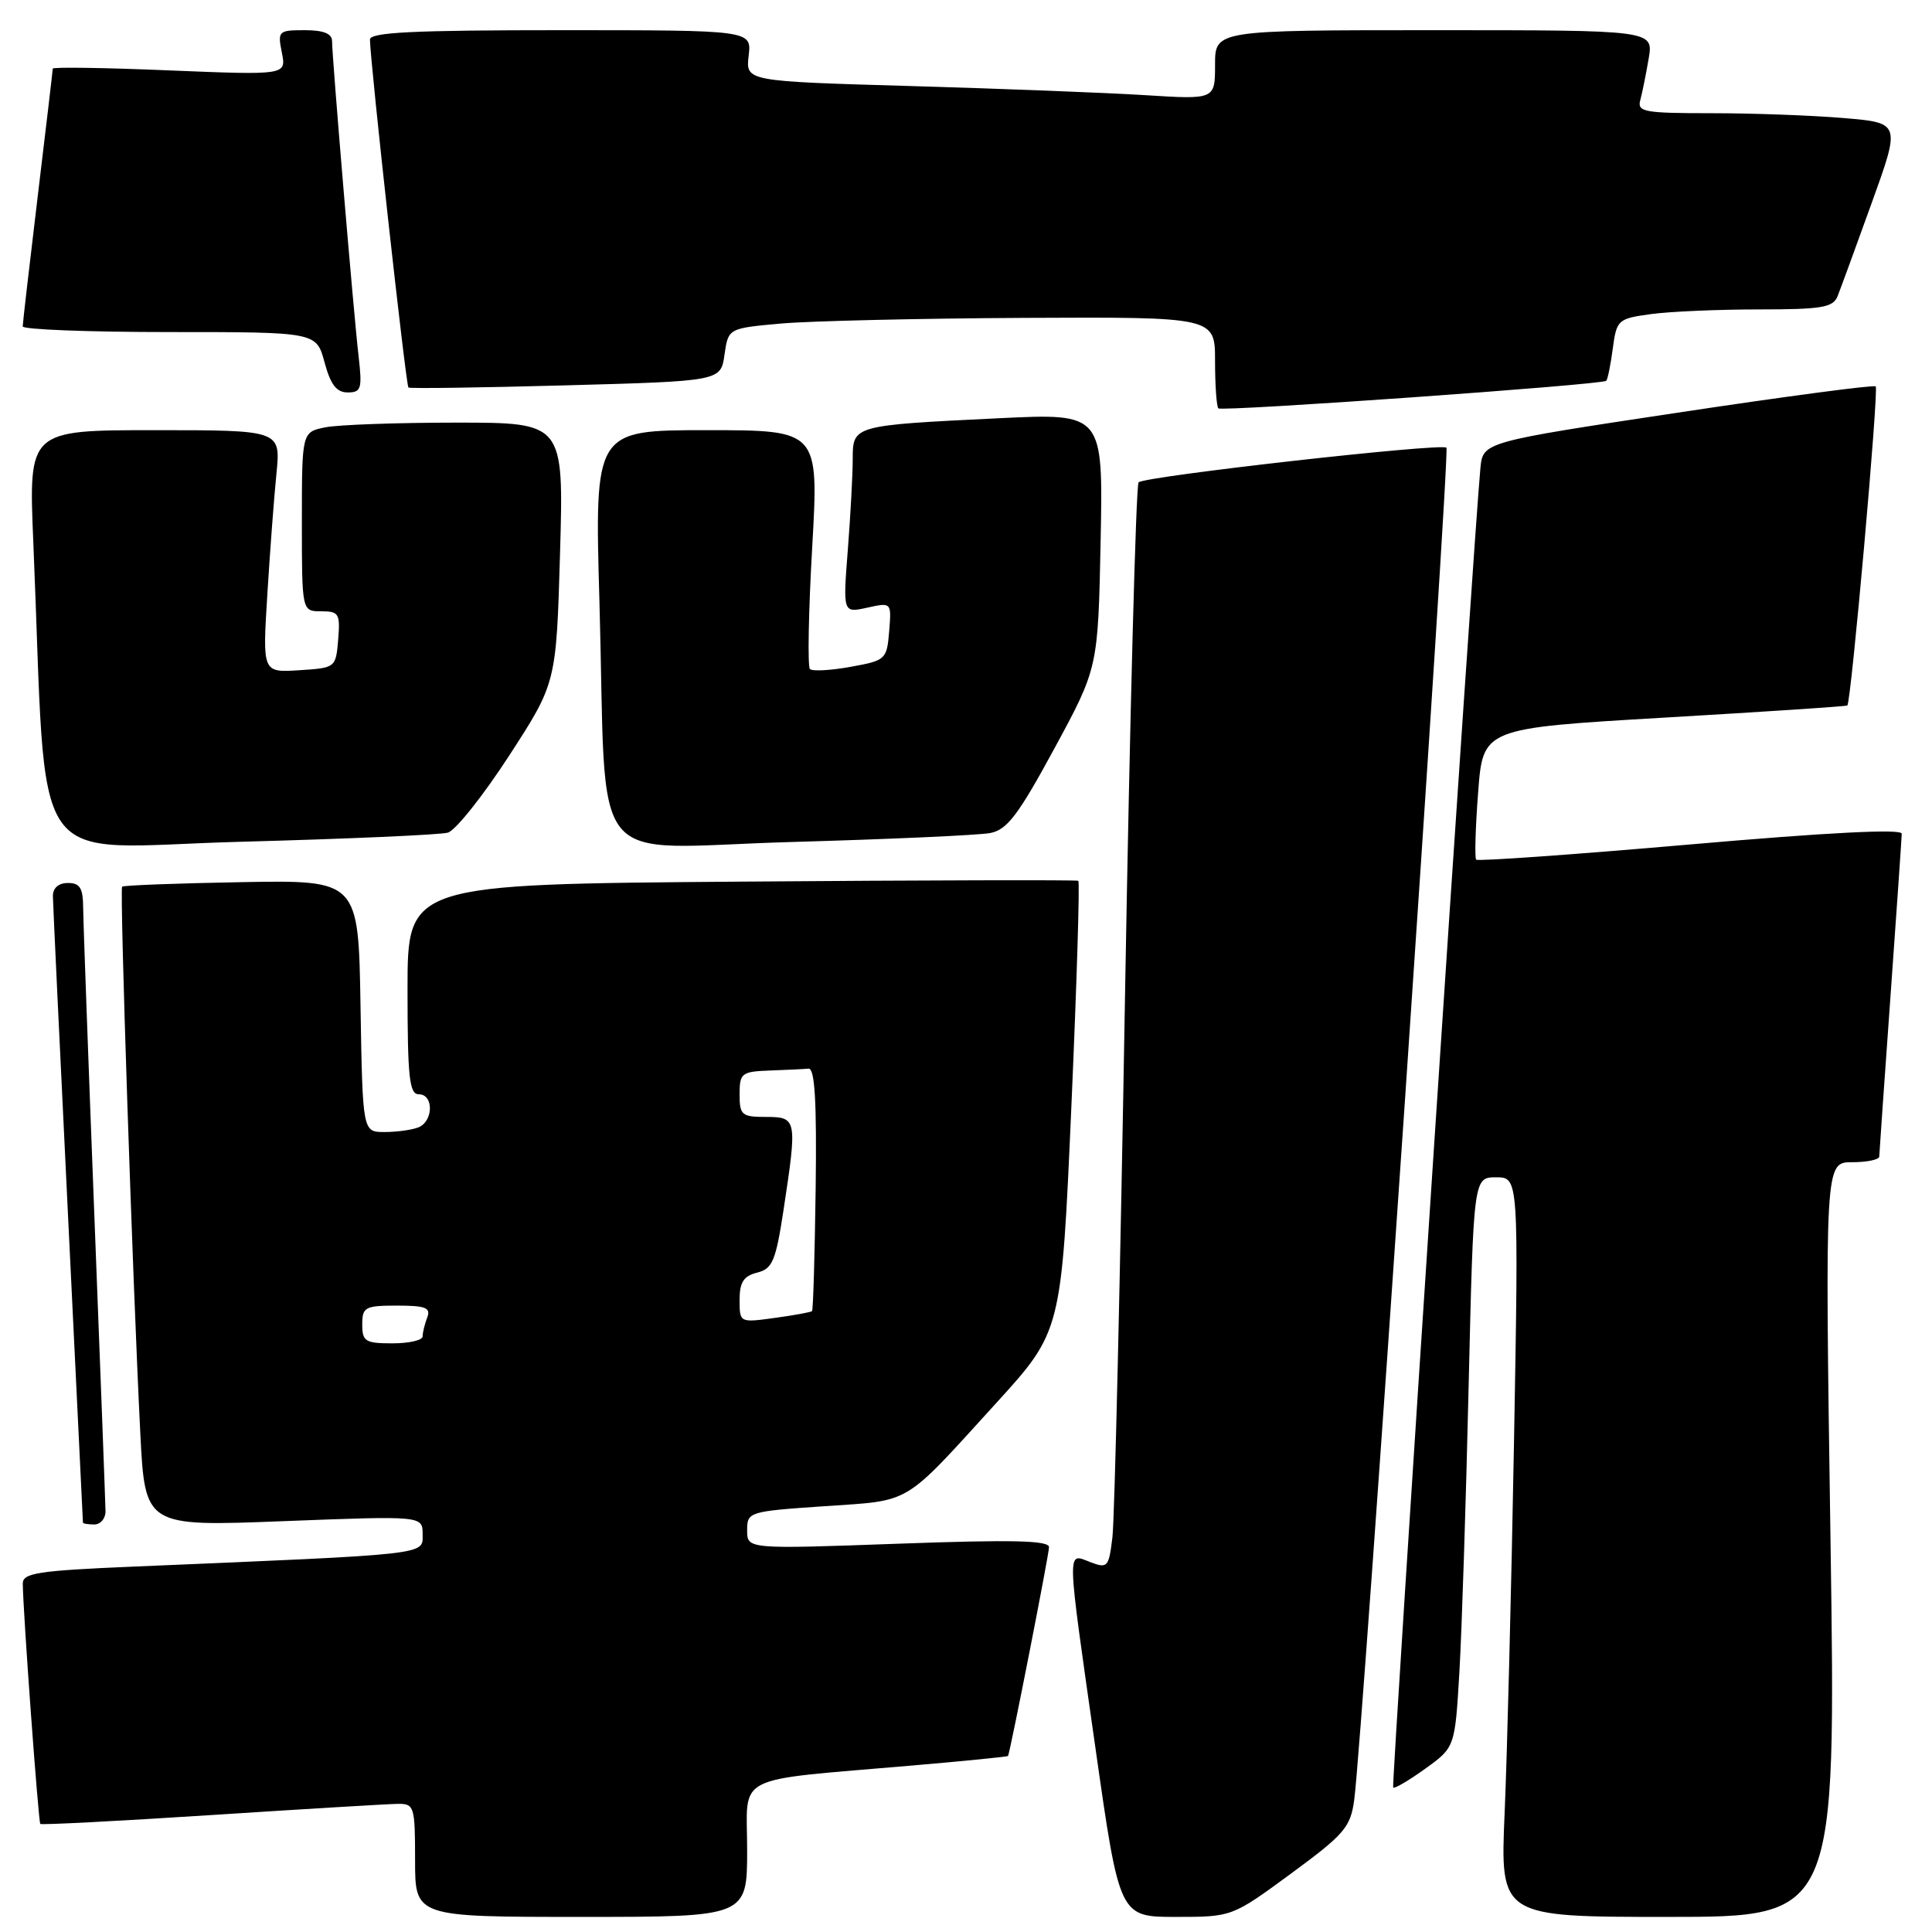 <?xml version="1.0" encoding="UTF-8" standalone="no"?>
<!DOCTYPE svg PUBLIC "-//W3C//DTD SVG 1.1//EN" "http://www.w3.org/Graphics/SVG/1.1/DTD/svg11.dtd" >
<svg xmlns="http://www.w3.org/2000/svg" xmlns:xlink="http://www.w3.org/1999/xlink" version="1.1" viewBox="0 0 256 256">
 <g >
 <path fill="currentColor"
d=" M 99.00 245.09 C 99.00 234.89 96.75 236.03 120.99 233.93 C 127.86 233.34 133.52 232.77 133.57 232.68 C 133.88 232.03 139.00 205.95 139.00 205.01 C 139.00 204.11 134.13 204.00 119.00 204.55 C 99.00 205.27 99.00 205.27 99.00 202.78 C 99.00 200.33 99.18 200.27 109.24 199.58 C 120.93 198.78 119.51 199.63 131.96 185.96 C 140.65 176.42 140.65 176.42 141.96 146.68 C 142.68 130.32 143.09 116.83 142.88 116.71 C 142.67 116.58 122.59 116.63 98.25 116.82 C 54.00 117.16 54.00 117.16 54.00 131.08 C 54.00 142.79 54.24 145.00 55.50 145.00 C 57.50 145.00 57.43 148.62 55.42 149.39 C 54.55 149.73 52.53 150.00 50.94 150.00 C 48.05 150.00 48.05 150.00 47.77 133.31 C 47.50 116.61 47.50 116.61 32.00 116.89 C 23.47 117.04 16.36 117.31 16.18 117.49 C 15.84 117.82 17.56 169.36 18.59 189.89 C 19.22 202.28 19.22 202.28 37.61 201.56 C 56.00 200.85 56.00 200.85 56.00 203.31 C 56.00 206.06 57.31 205.91 17.75 207.58 C 4.97 208.12 3.00 208.43 3.02 209.85 C 3.05 213.58 5.09 241.42 5.34 241.68 C 5.49 241.83 15.72 241.30 28.06 240.50 C 40.40 239.70 51.51 239.03 52.75 239.02 C 54.89 239.00 55.00 239.38 55.00 246.50 C 55.00 254.00 55.00 254.00 77.00 254.00 C 99.00 254.00 99.00 254.00 99.00 245.09 Z  M 171.08 248.25 C 178.15 243.05 178.95 242.12 179.44 238.50 C 180.52 230.56 192.16 59.82 191.66 59.32 C 191.02 58.68 151.74 63.10 150.87 63.91 C 150.52 64.24 149.71 94.88 149.07 132.00 C 148.44 169.12 147.69 201.39 147.40 203.70 C 146.92 207.69 146.76 207.86 144.45 206.98 C 141.33 205.79 141.29 204.52 145.17 231.75 C 148.34 254.00 148.34 254.00 155.80 254.00 C 163.25 254.00 163.25 254.00 171.08 248.25 Z  M 242.55 204.00 C 241.81 154.00 241.81 154.00 245.41 154.00 C 247.38 154.00 249.01 153.66 249.01 153.25 C 249.02 152.84 249.69 143.28 250.50 132.00 C 251.31 120.72 251.98 111.04 251.99 110.47 C 251.99 109.80 242.24 110.30 224.00 111.89 C 208.60 113.23 195.82 114.14 195.60 113.91 C 195.39 113.69 195.50 109.67 195.86 105.00 C 196.50 96.50 196.50 96.50 220.50 95.09 C 233.70 94.32 244.62 93.60 244.78 93.48 C 245.28 93.11 248.97 51.63 248.54 51.20 C 248.30 50.97 236.50 52.54 222.31 54.68 C 196.50 58.57 196.50 58.57 196.16 62.04 C 195.33 70.47 184.36 236.54 184.60 236.86 C 184.76 237.05 186.66 235.94 188.84 234.37 C 192.79 231.53 192.79 231.53 193.38 221.51 C 193.70 216.01 194.25 199.01 194.60 183.75 C 195.25 156.00 195.25 156.00 198.24 156.00 C 201.24 156.00 201.24 156.00 200.61 191.25 C 200.26 210.64 199.70 232.69 199.37 240.25 C 198.78 254.00 198.78 254.00 221.03 254.00 C 243.29 254.00 243.29 254.00 242.55 204.00 Z  M 13.98 200.25 C 13.97 199.29 13.30 181.62 12.50 161.00 C 11.70 140.38 11.03 122.04 11.02 120.25 C 11.00 117.67 10.59 117.00 9.00 117.00 C 7.76 117.00 7.00 117.66 7.01 118.75 C 7.02 119.71 7.92 138.72 9.01 161.00 C 10.10 183.28 10.99 201.61 10.99 201.75 C 11.00 201.89 11.68 202.00 12.50 202.00 C 13.32 202.00 13.99 201.21 13.98 200.25 Z  M 59.34 110.33 C 60.36 110.04 64.00 105.46 67.45 100.15 C 73.71 90.50 73.71 90.50 74.21 73.25 C 74.70 56.00 74.70 56.00 60.48 56.00 C 52.65 56.00 44.84 56.28 43.12 56.62 C 40.00 57.25 40.00 57.25 40.00 69.12 C 40.00 81.00 40.00 81.00 42.56 81.00 C 44.91 81.00 45.09 81.31 44.81 84.75 C 44.50 88.48 44.47 88.50 39.64 88.81 C 34.78 89.12 34.78 89.12 35.42 78.81 C 35.77 73.14 36.31 65.91 36.63 62.75 C 37.20 57.00 37.20 57.00 20.49 57.00 C 3.79 57.00 3.79 57.00 4.41 71.75 C 6.32 116.89 3.15 112.30 31.87 111.54 C 45.97 111.16 58.33 110.62 59.34 110.33 Z  M 131.21 110.38 C 133.45 109.95 134.92 108.01 139.71 99.18 C 145.50 88.50 145.50 88.50 145.84 71.62 C 146.17 54.75 146.17 54.75 132.34 55.42 C 112.98 56.36 113.00 56.36 112.99 60.83 C 112.99 62.85 112.70 68.26 112.34 72.86 C 111.69 81.23 111.69 81.23 114.91 80.52 C 118.13 79.81 118.13 79.81 117.82 83.65 C 117.51 87.39 117.37 87.52 112.70 88.36 C 110.06 88.84 107.64 88.97 107.32 88.65 C 107.00 88.33 107.13 81.08 107.62 72.53 C 108.50 57.00 108.50 57.00 93.64 57.00 C 78.78 57.00 78.78 57.00 79.43 79.75 C 80.46 116.28 77.32 112.35 104.86 111.57 C 117.86 111.20 129.72 110.67 131.21 110.38 Z  M 212.83 50.46 C 213.02 50.30 213.41 48.38 213.70 46.20 C 214.21 42.37 214.38 42.22 218.76 41.62 C 221.24 41.28 227.67 41.00 233.03 41.00 C 241.39 41.00 242.89 40.75 243.49 39.25 C 243.87 38.29 245.91 32.73 248.01 26.89 C 251.84 16.28 251.84 16.28 244.27 15.64 C 240.11 15.29 232.24 15.00 226.78 15.00 C 217.82 15.00 216.91 14.83 217.35 13.25 C 217.61 12.29 218.11 9.81 218.46 7.75 C 219.09 4.00 219.09 4.00 190.05 4.00 C 161.00 4.00 161.00 4.00 161.00 8.59 C 161.00 13.19 161.00 13.19 151.75 12.61 C 146.66 12.29 132.67 11.75 120.65 11.40 C 98.81 10.77 98.81 10.77 99.20 7.39 C 99.60 4.00 99.60 4.00 74.30 4.00 C 54.72 4.00 49.00 4.28 49.02 5.25 C 49.08 8.51 53.79 51.11 54.12 51.35 C 54.33 51.50 63.72 51.37 75.00 51.06 C 95.50 50.50 95.50 50.50 96.00 47.00 C 96.50 43.50 96.50 43.50 103.50 42.87 C 107.35 42.53 121.86 42.19 135.75 42.12 C 161.00 42.00 161.00 42.00 161.00 47.83 C 161.00 51.04 161.20 53.87 161.44 54.11 C 161.90 54.56 212.23 50.99 212.83 50.46 Z  M 47.52 47.25 C 46.87 41.69 44.00 7.57 44.00 5.45 C 44.00 4.45 42.87 4.00 40.38 4.00 C 36.89 4.00 36.77 4.11 37.35 6.98 C 37.94 9.96 37.94 9.96 22.47 9.33 C 13.96 8.97 7.00 8.87 6.99 9.09 C 6.99 9.32 6.09 16.93 5.00 26.00 C 3.91 35.08 3.01 42.84 3.01 43.25 C 3.00 43.66 11.76 44.00 22.46 44.00 C 41.92 44.00 41.92 44.00 43.00 48.00 C 43.80 50.97 44.59 52.00 46.07 52.00 C 47.86 52.00 48.01 51.51 47.52 47.25 Z  M 48.00 175.50 C 48.00 173.20 48.36 173.00 52.61 173.00 C 56.40 173.00 57.11 173.28 56.61 174.58 C 56.27 175.45 56.00 176.58 56.00 177.08 C 56.00 177.59 54.20 178.00 52.00 178.00 C 48.40 178.00 48.00 177.75 48.00 175.50 Z  M 98.00 172.24 C 98.00 169.91 98.53 169.08 100.32 168.63 C 102.36 168.12 102.79 167.10 103.83 160.28 C 105.65 148.29 105.60 148.00 101.50 148.00 C 98.28 148.00 98.00 147.76 98.00 145.00 C 98.00 142.19 98.26 141.99 102.00 141.85 C 104.20 141.77 106.51 141.66 107.14 141.60 C 107.97 141.53 108.23 145.99 108.08 157.48 C 107.96 166.27 107.75 173.58 107.60 173.73 C 107.46 173.87 105.24 174.28 102.67 174.63 C 98.00 175.27 98.00 175.27 98.00 172.24 Z "/>
</g>
</svg>